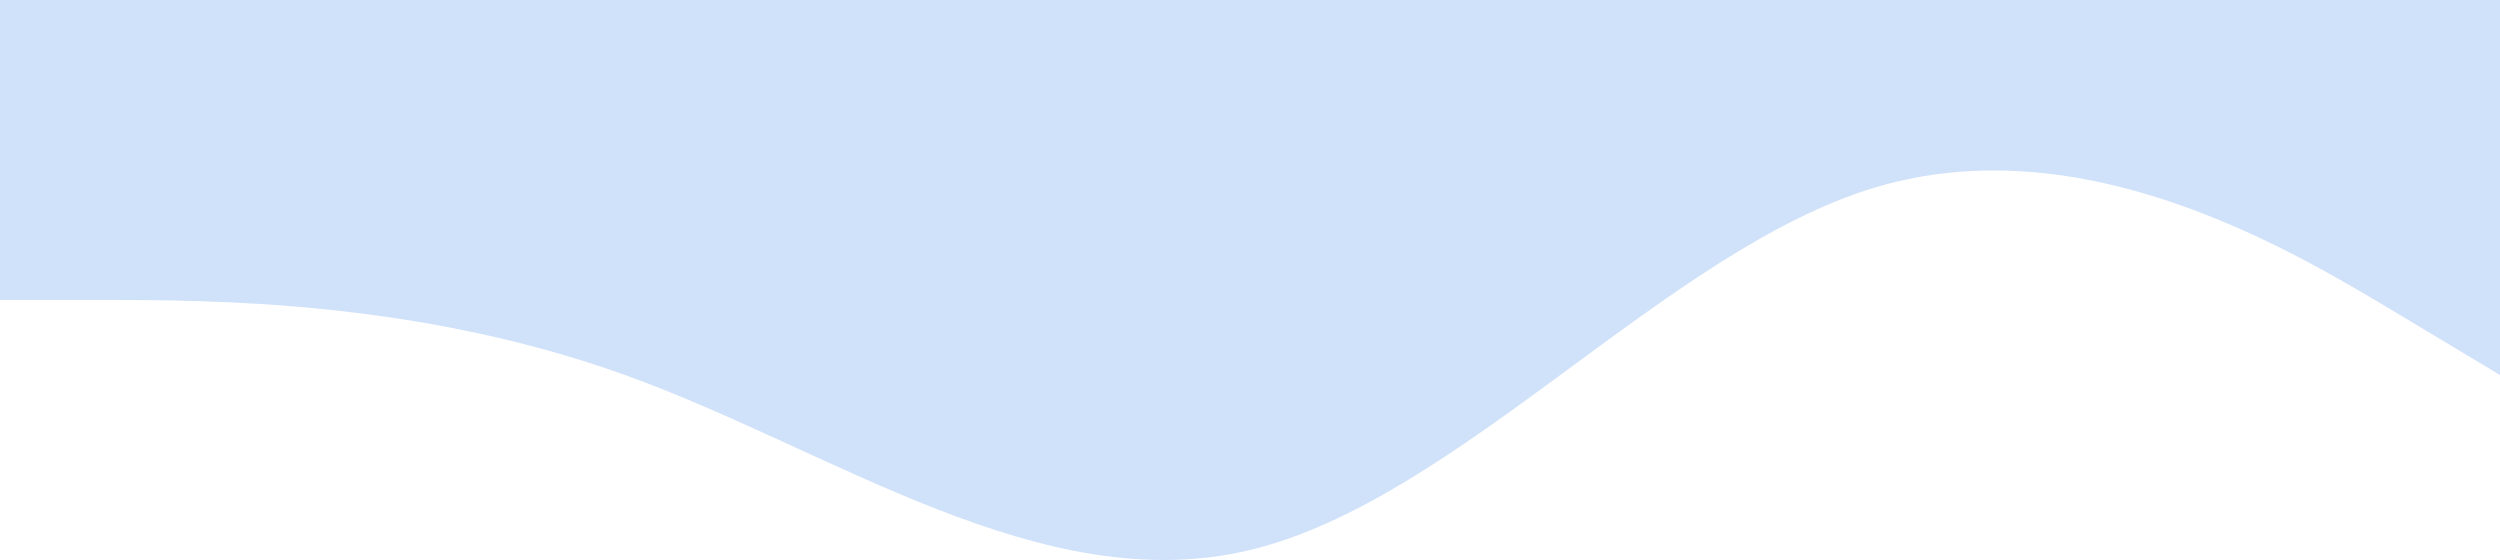 <svg width="1200" height="269" viewBox="0 0 1200 269" fill="none" xmlns="http://www.w3.org/2000/svg">
<path fill-rule="evenodd" clip-rule="evenodd" d="M1200 180L1150 150C1100 120 1000 60 900 90C800 120 700 240 600 264C500 288 400 216 300 180C200 144 100 144 50 144L1.09102e-05 144L2.34991e-05 -1.33546e-05L50 -8.98346e-06C100 -4.61232e-06 200 4.12996e-06 300 1.28722e-05C400 2.16145e-05 500 3.03568e-05 600 3.90991e-05C700 4.78413e-05 800 5.65836e-05 900 6.53259e-05C1000 7.40682e-05 1100 8.28105e-05 1150 8.71816e-05L1200 9.15527e-05L1200 180Z" fill="#D0E1FA"/>
</svg>
